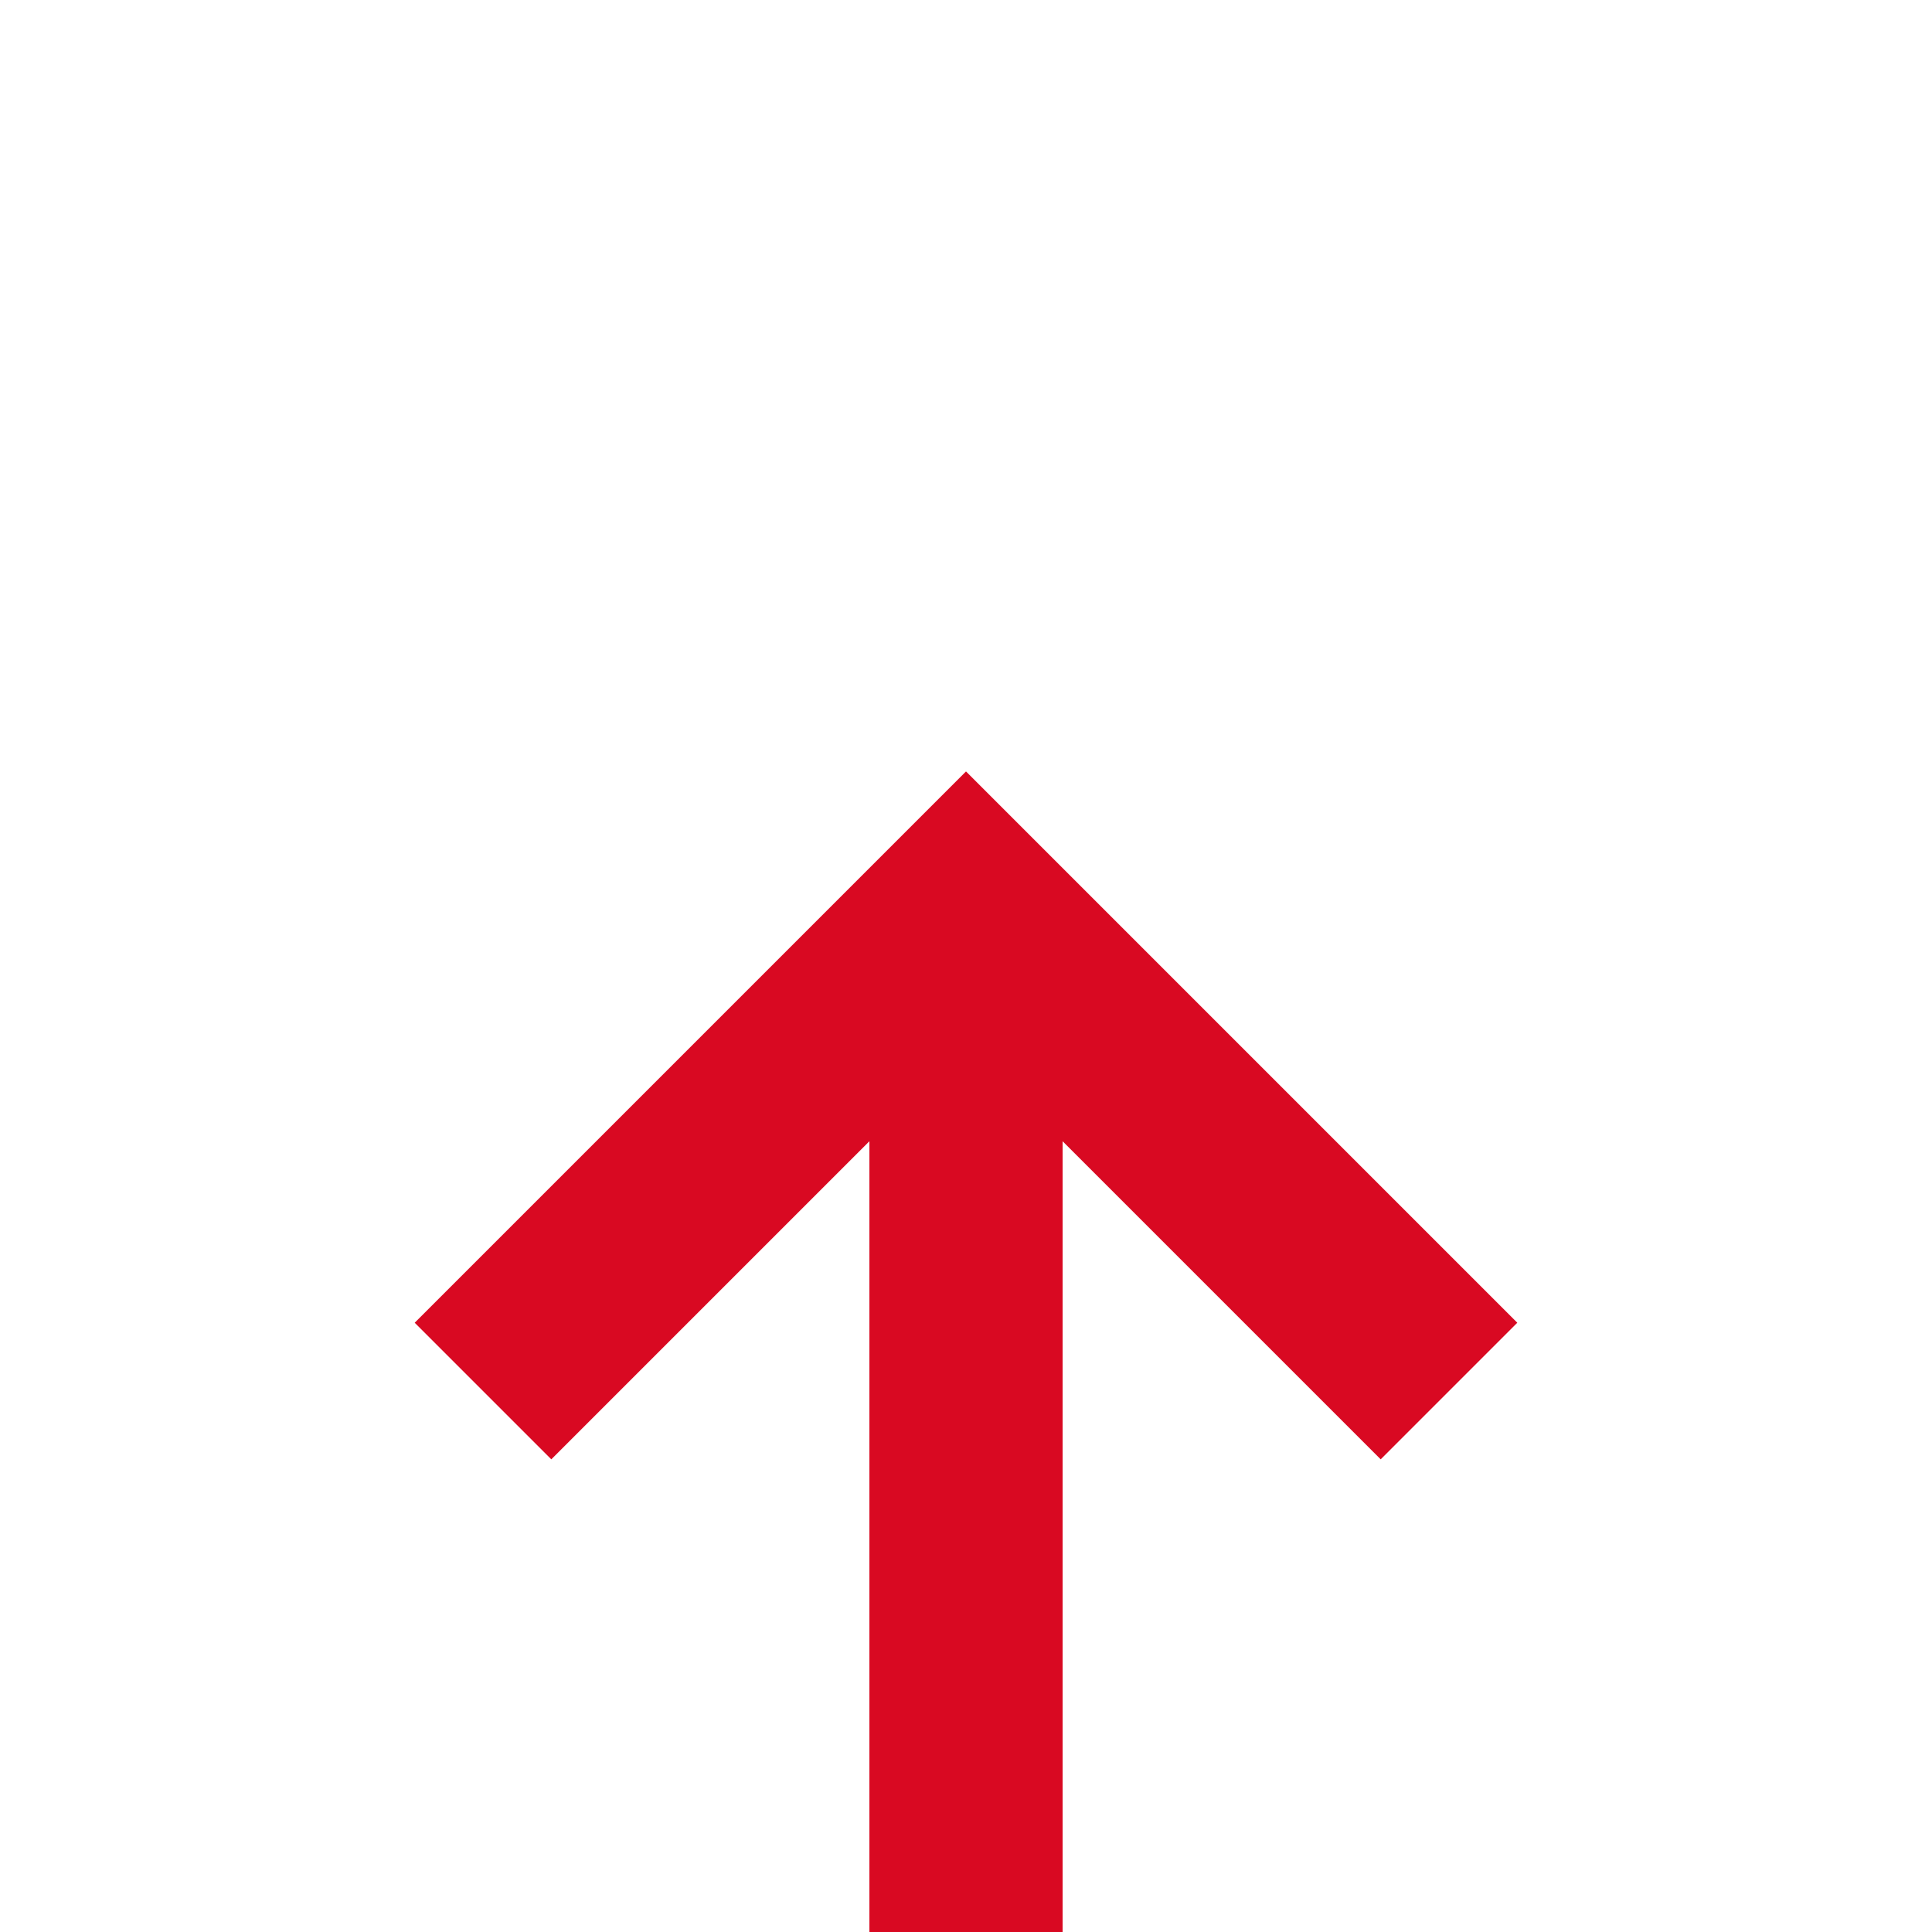 ﻿<?xml version="1.0" encoding="utf-8"?>
<svg version="1.1" xmlns:xlink="http://www.w3.org/1999/xlink" width="20px" height="20px" preserveAspectRatio="xMinYMid meet" viewBox="2128 7182  20 18" xmlns="http://www.w3.org/2000/svg">
  <path d="M 2700 7251  L 2700 7347  L 2138 7347  L 2138 7191  " stroke-width="2" stroke="#d90922" fill="none" />
  <path d="M 2133.707 7196.107  L 2138 7191.814  L 2142.293 7196.107  L 2143.707 7194.693  L 2138.707 7189.693  L 2138 7188.986  L 2137.293 7189.693  L 2132.293 7194.693  L 2133.707 7196.107  Z " fill-rule="nonzero" fill="#d90922" stroke="none" />
</svg>